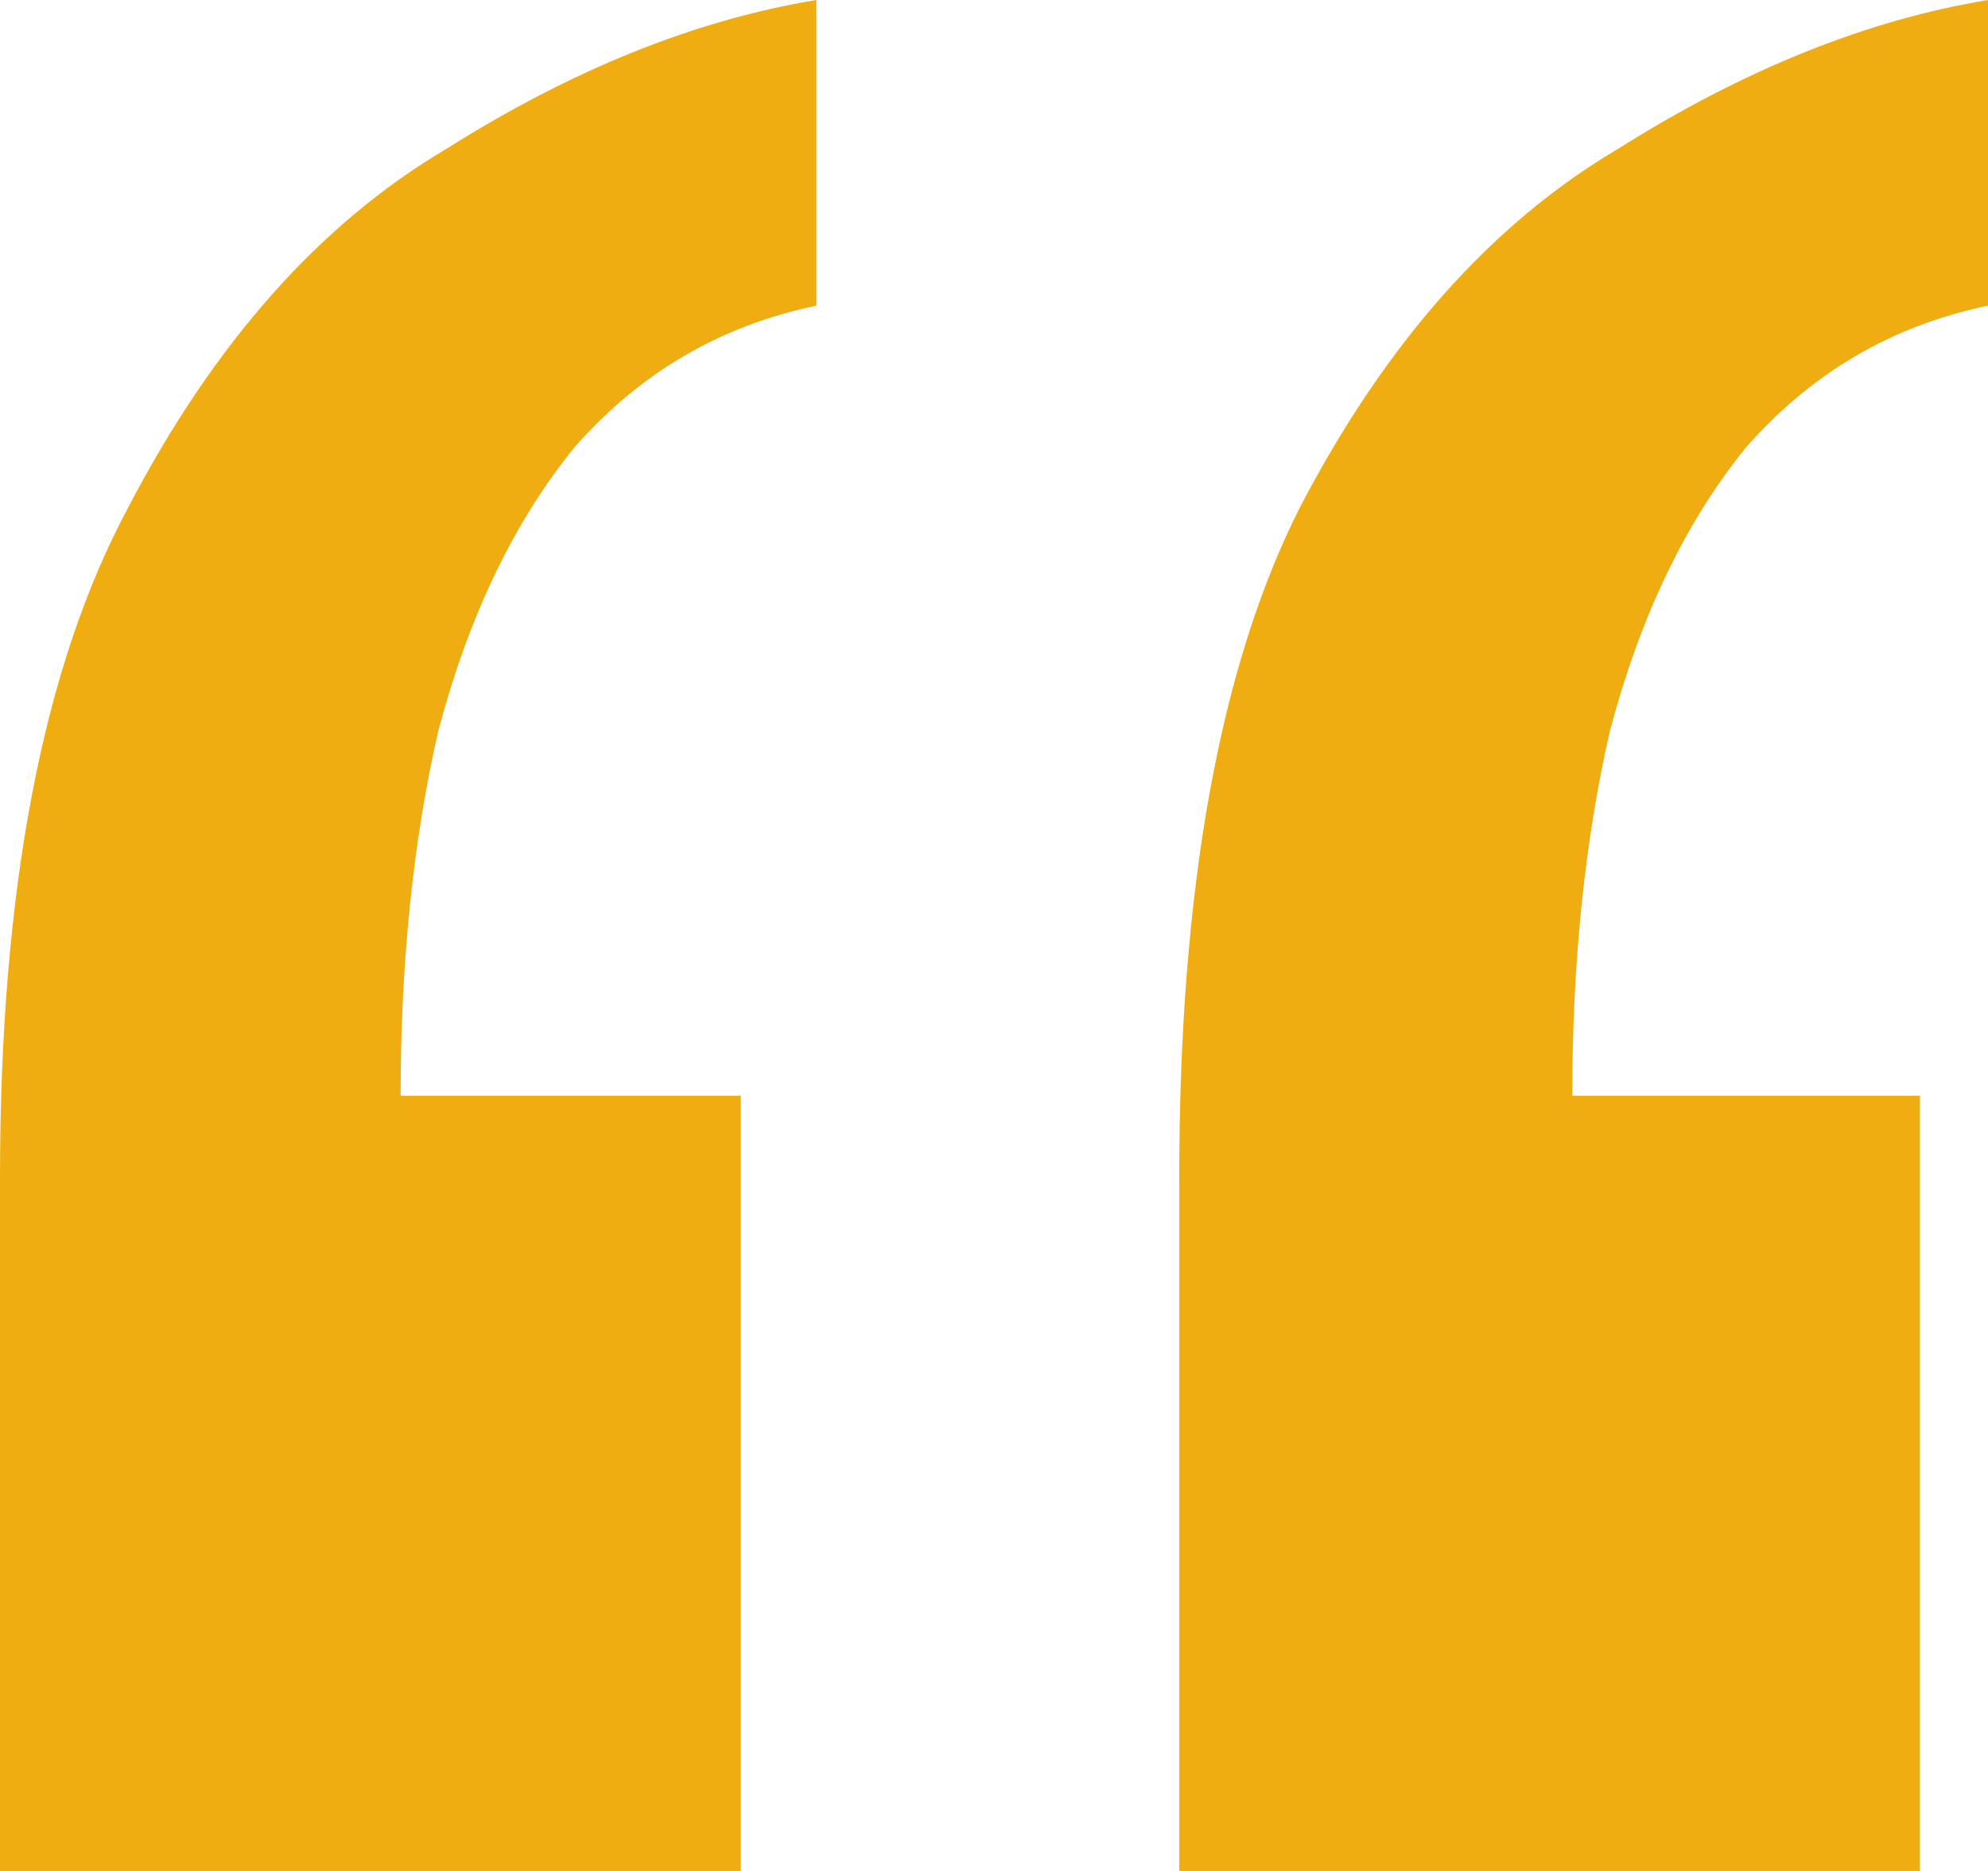 <svg width="17" height="16" viewBox="0 0 17 16" fill="none" xmlns="http://www.w3.org/2000/svg">
<path d="M17 0V2.614C16.181 2.784 15.492 3.187 14.932 3.825C14.414 4.462 14.027 5.27 13.768 6.247C13.553 7.182 13.445 8.223 13.445 9.371H16.418V16H10.084V10.072C10.084 7.607 10.428 5.695 11.118 4.335C11.85 2.932 12.755 1.912 13.833 1.275C14.91 0.595 15.966 0.17 17 0ZM6.981 0V2.614C6.162 2.784 5.473 3.187 4.913 3.825C4.395 4.462 4.008 5.27 3.749 6.247C3.534 7.182 3.426 8.223 3.426 9.371H6.335V16H0V10.072C0 7.607 0.366 5.695 1.099 4.335C1.831 2.932 2.736 1.912 3.814 1.275C4.891 0.595 5.947 0.17 6.981 0Z" fill="#F0AD12"/>
</svg>
